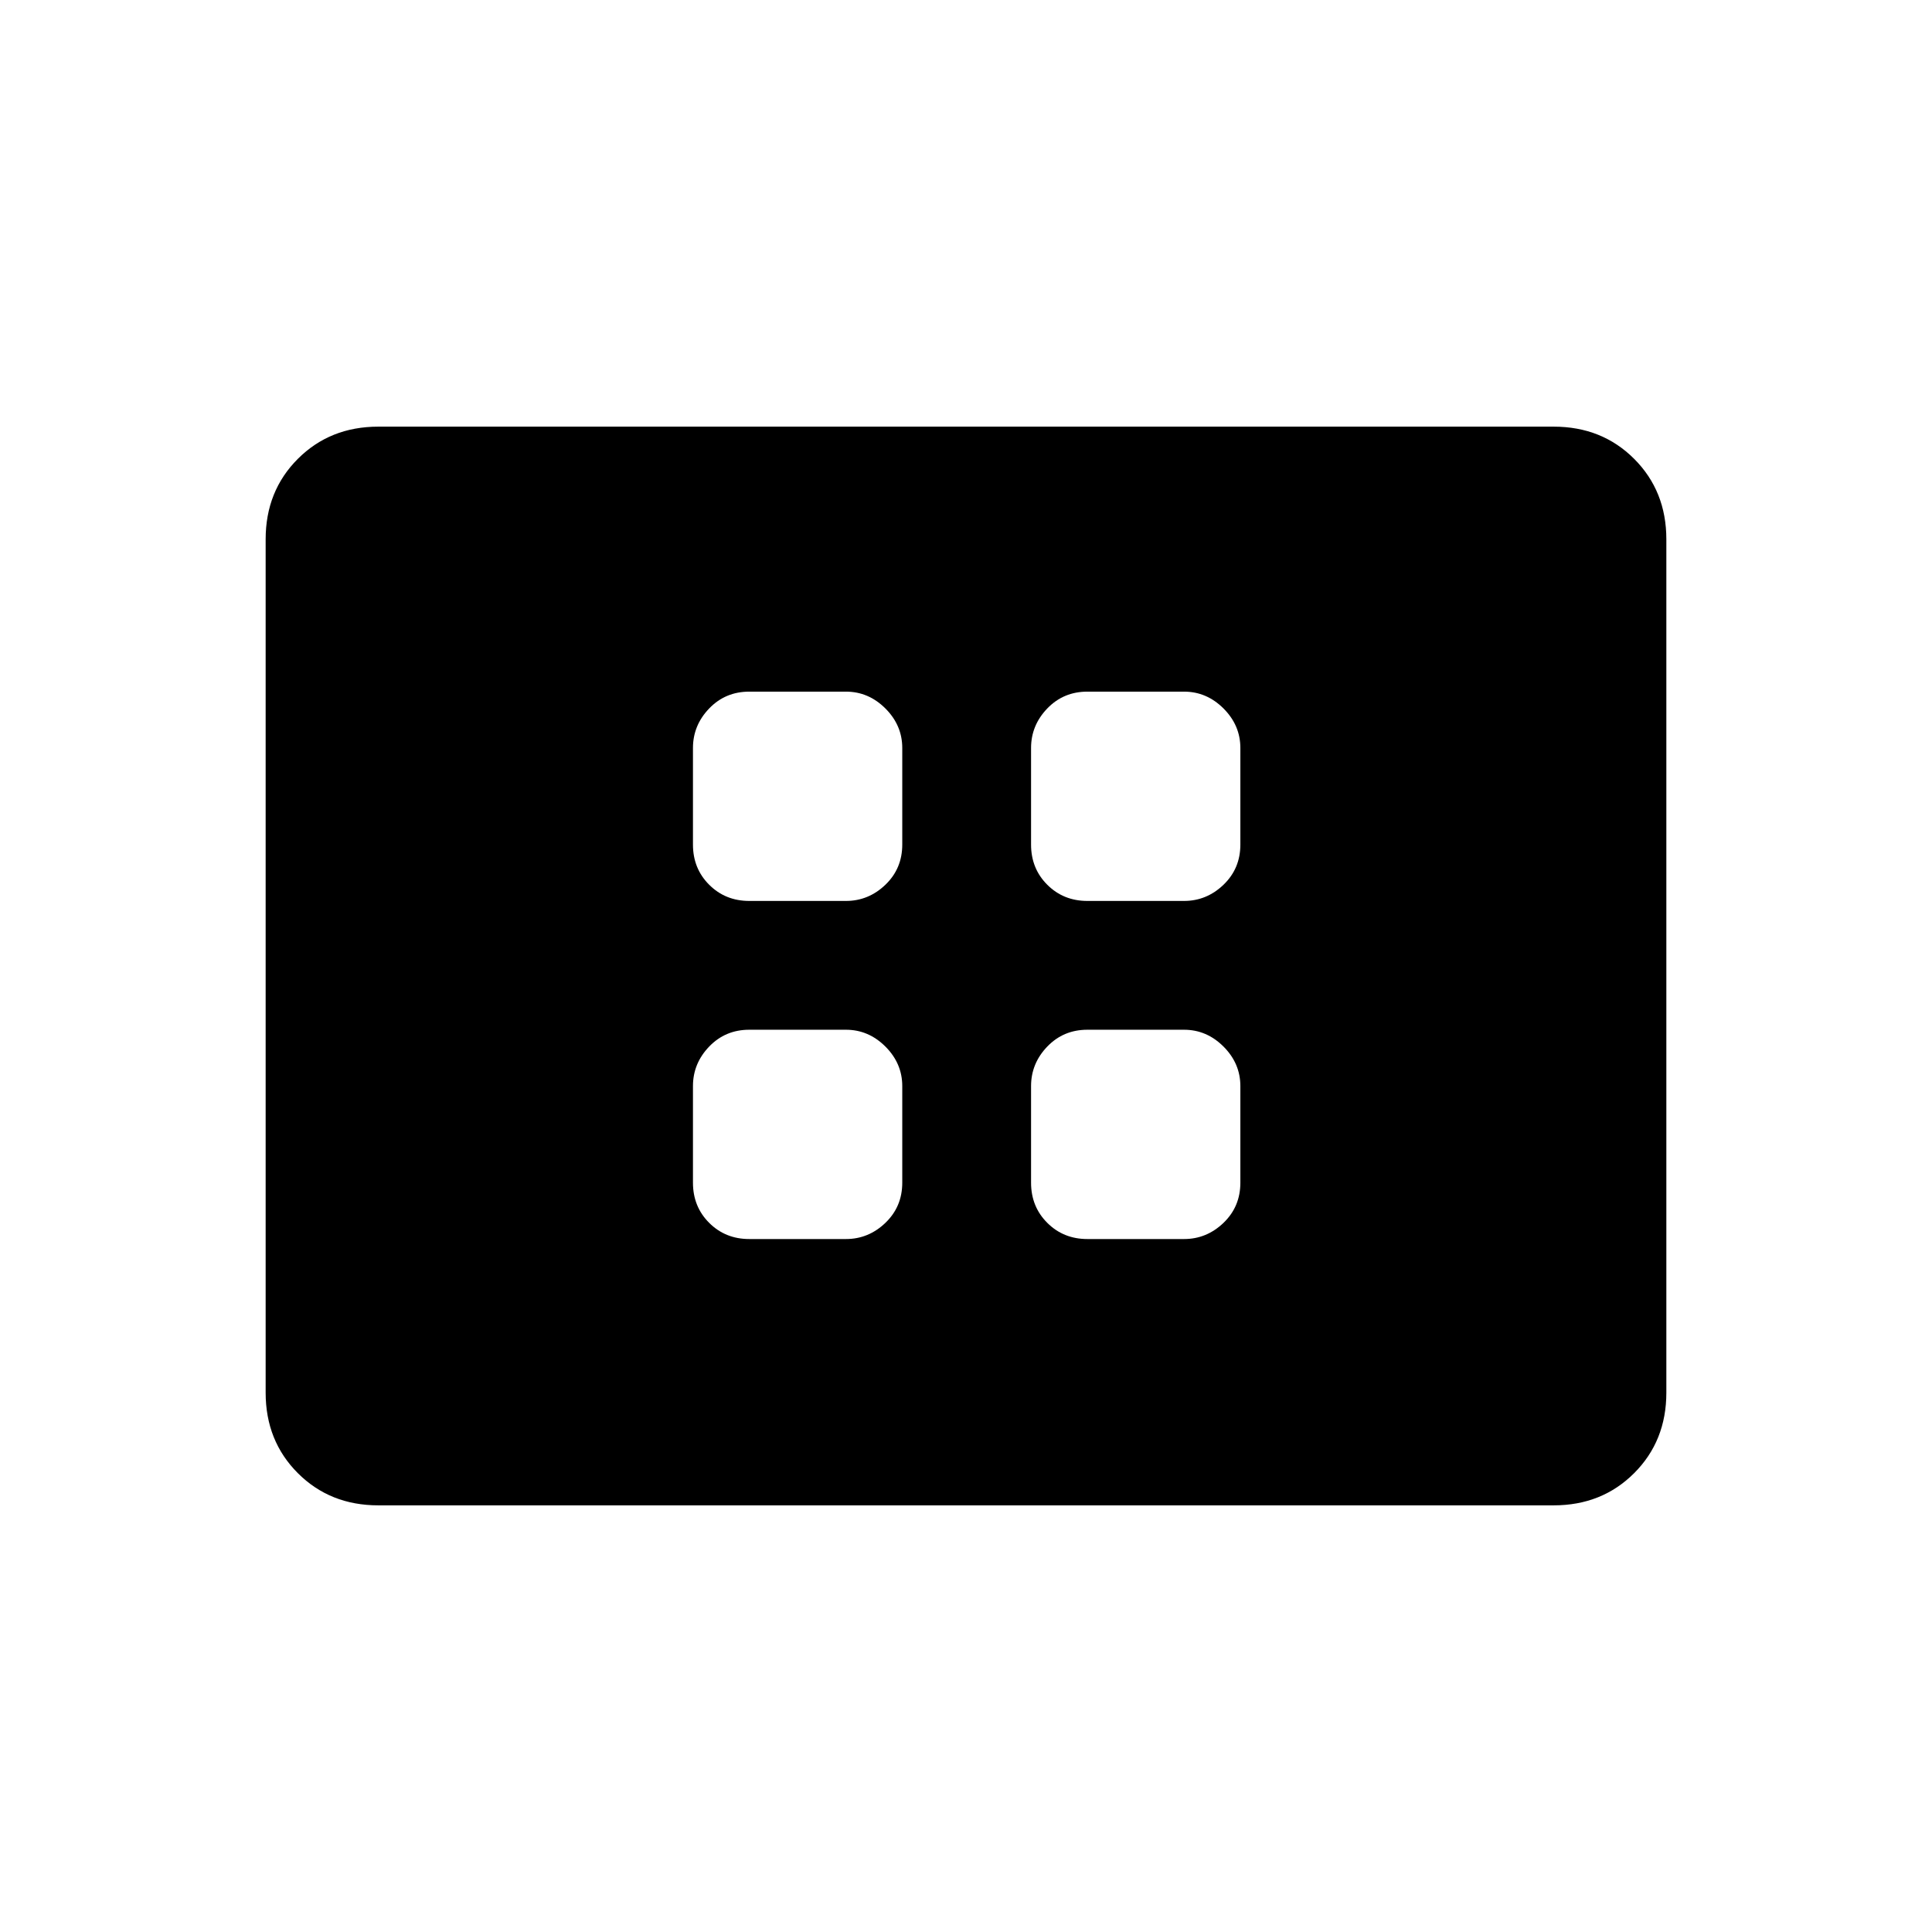 <svg xmlns="http://www.w3.org/2000/svg" height="40" viewBox="0 -960 960 960" width="40"><path d="M372.33-344.33h48q11.25 0 19.63-8.05 8.37-8.04 8.37-19.95v-48q0-11.25-8.37-19.63-8.38-8.37-19.63-8.37h-48q-11.91 0-19.95 8.37-8.05 8.38-8.05 19.63v48q0 11.91 8.05 19.95 8.04 8.05 19.95 8.05Zm0-168h48q11.25 0 19.63-8.05 8.37-8.04 8.37-19.95v-48q0-11.25-8.37-19.63-8.38-8.37-19.63-8.37h-48q-11.91 0-19.95 8.37-8.05 8.38-8.05 19.63v48q0 11.91 8.05 19.95 8.04 8.05 19.95 8.05Zm168 168h48q11.25 0 19.63-8.05 8.37-8.04 8.37-19.95v-48q0-11.25-8.37-19.63-8.38-8.37-19.63-8.37h-48q-11.91 0-19.95 8.37-8.05 8.38-8.05 19.63v48q0 11.91 8.05 19.95 8.04 8.05 19.95 8.05Zm0-168h48q11.25 0 19.63-8.05 8.37-8.04 8.37-19.95v-48q0-11.25-8.37-19.63-8.38-8.37-19.63-8.37h-48q-11.91 0-19.95 8.37-8.05 8.38-8.05 19.63v48q0 11.91 8.05 19.95 8.04 8.05 19.95 8.05ZM188-212q-24 0-40-16t-16-40v-424q0-24 16-40t40-16h584q24 0 40 16t16 40v424q0 24-16 40t-40 16H188Z"/></svg>